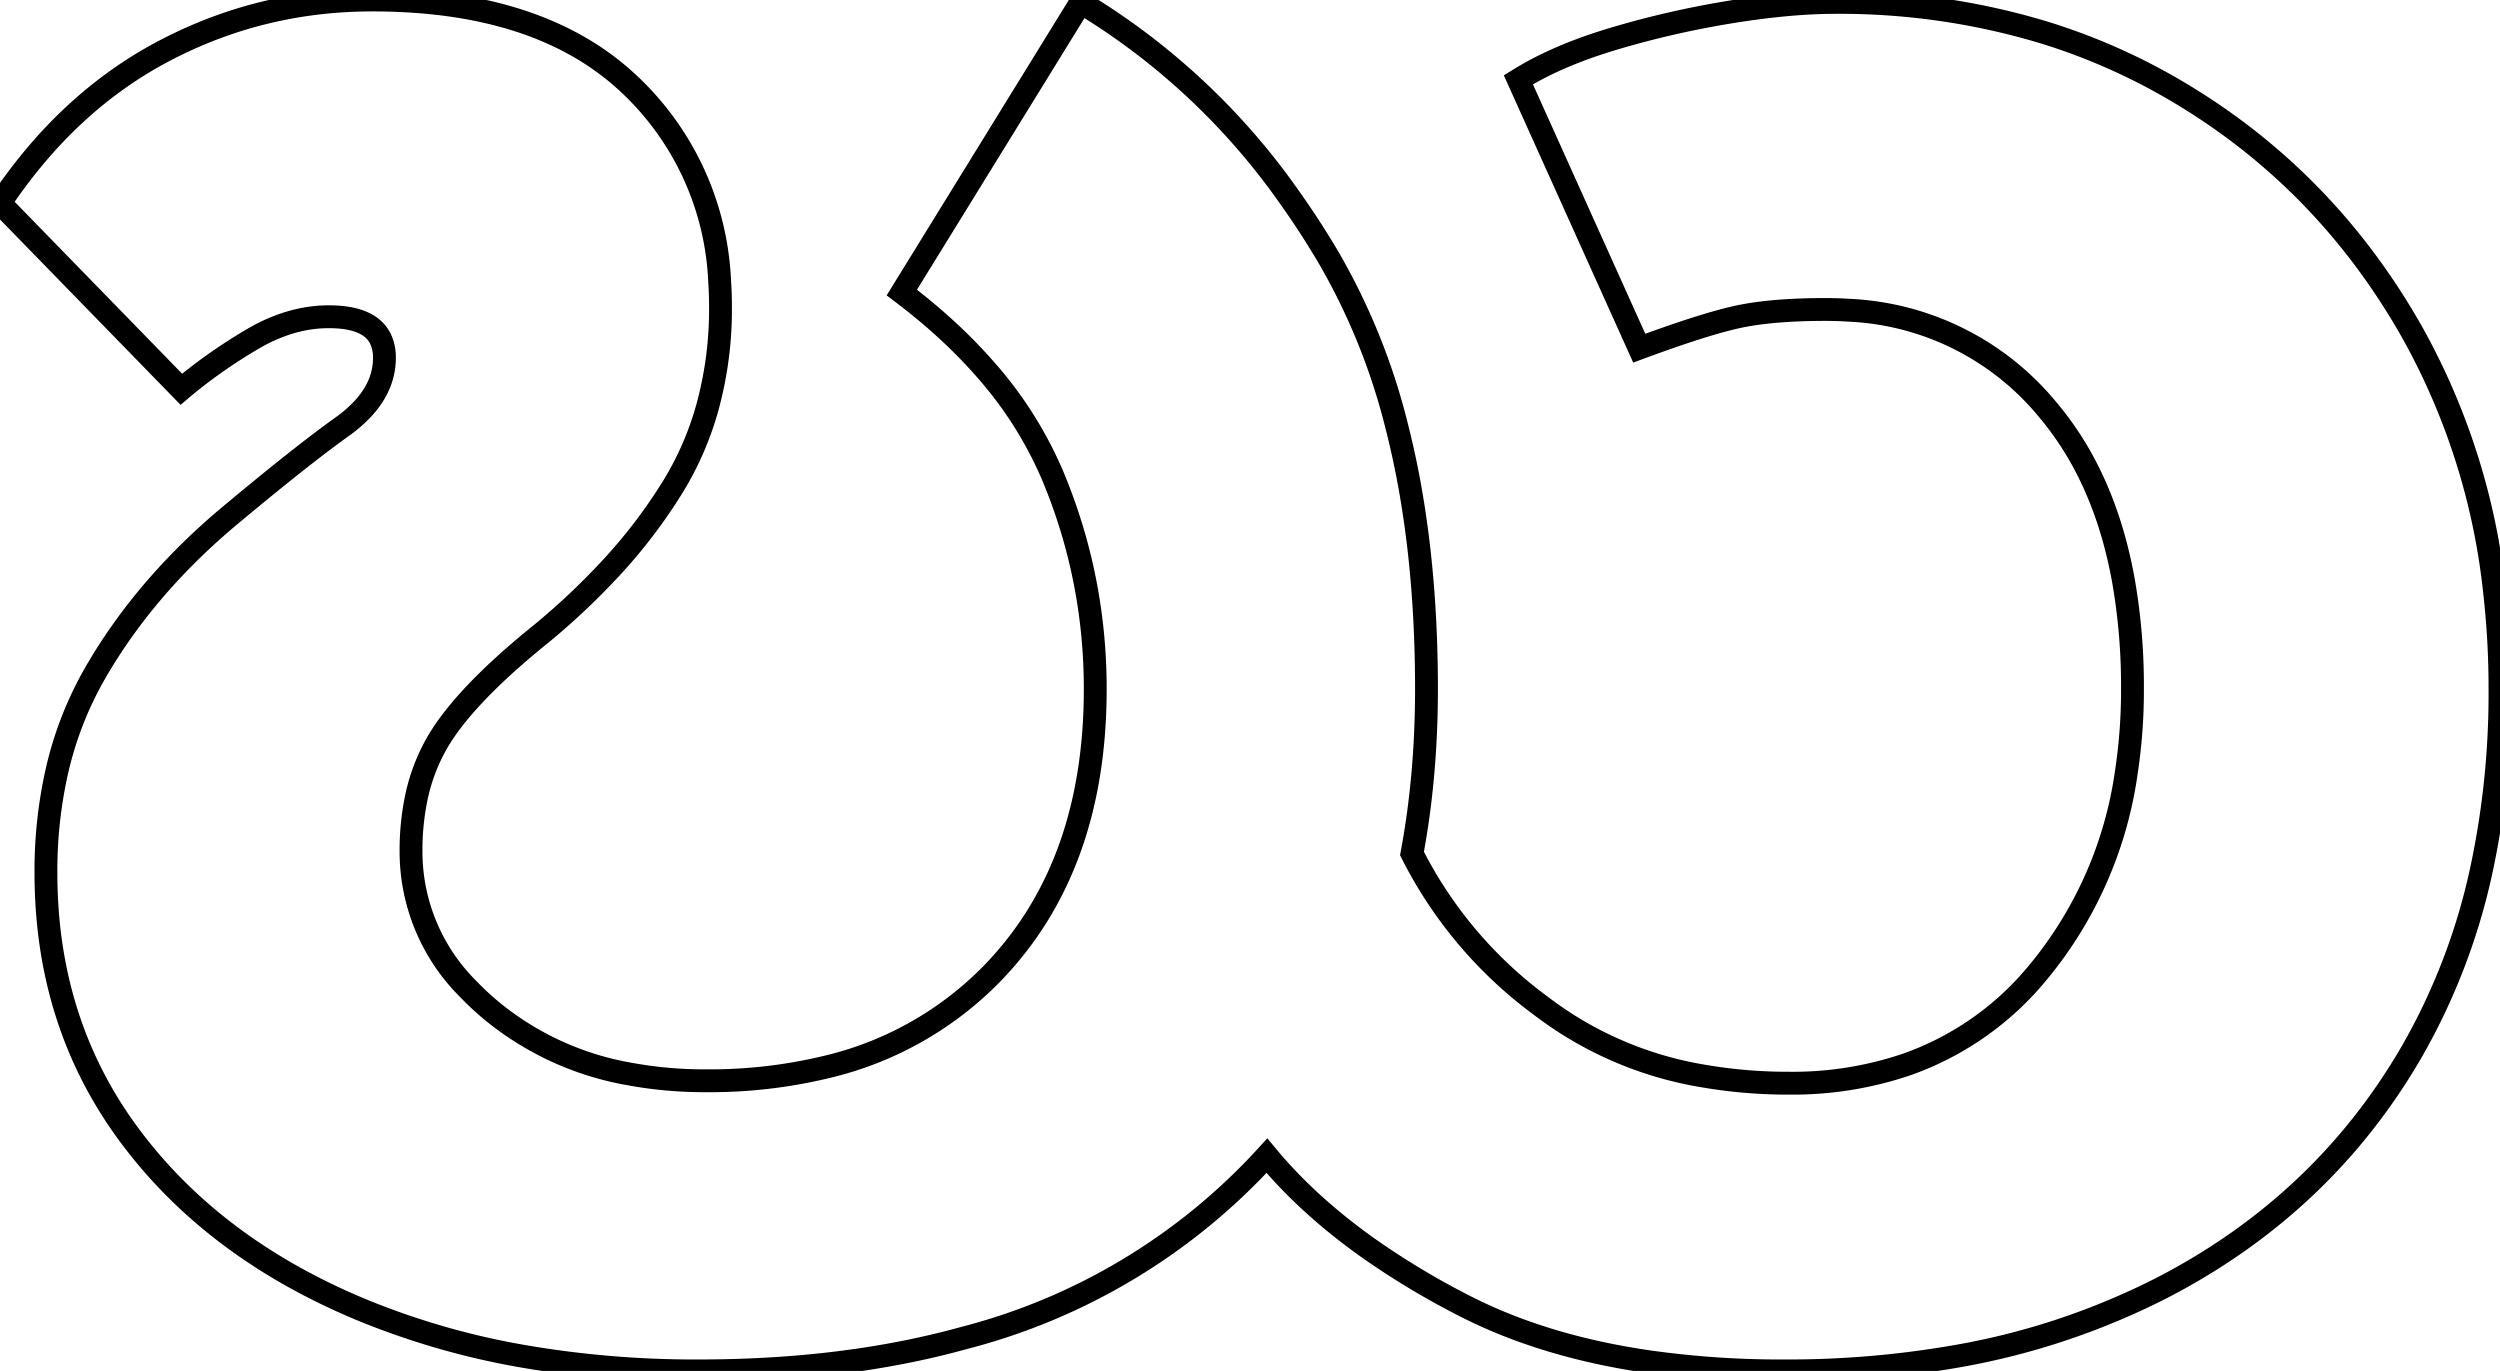 <svg width="103.401" height="56.701" viewBox="0 0 103.401 56.701" xmlns="http://www.w3.org/2000/svg"><g id="svgGroup" stroke-linecap="round" fill-rule="nonzero" font-size="9pt" stroke="#000" stroke-width="0.25mm" fill="none" style="stroke:#000;stroke-width:0.25mm;fill:none"><path d="M 7.5 16.1 L 0 8.4 Q 2.8 4.2 6.8 2.1 Q 10.8 0 15.4 0 Q 20.393 0 23.707 1.807 A 11.129 11.129 0 0 1 26.1 3.551 A 11.873 11.873 0 0 1 29.762 11.584 A 16.055 16.055 0 0 1 29.8 12.701 A 15.34 15.34 0 0 1 29.258 16.852 A 12.888 12.888 0 0 1 27.85 20.101 A 21.793 21.793 0 0 1 25.21 23.558 A 29.311 29.311 0 0 1 22.4 26.201 A 34.047 34.047 0 0 0 20.81 27.559 Q 19.283 28.955 18.454 30.136 A 8.216 8.216 0 0 0 18.15 30.601 A 7.744 7.744 0 0 0 17.19 33.139 A 10.675 10.675 0 0 0 17 35.2 A 8.013 8.013 0 0 0 19.36 40.9 A 11.659 11.659 0 0 0 20.45 41.901 A 12.299 12.299 0 0 0 26.031 44.42 A 17.146 17.146 0 0 0 29.2 44.701 A 20.579 20.579 0 0 0 34.171 44.134 A 14.081 14.081 0 0 0 41 40.301 Q 45.3 35.9 45.3 28.5 Q 45.3 23.9 43.55 19.7 A 16.22 16.22 0 0 0 40.711 15.229 Q 39.269 13.588 37.3 12.1 L 44.7 0.1 A 28.515 28.515 0 0 1 53.356 8.192 A 34.715 34.715 0 0 1 54.95 10.651 A 26.684 26.684 0 0 1 57.789 17.71 Q 59 22.485 59 28.5 Q 59 32.1 58.4 35.3 A 17.732 17.732 0 0 0 63.612 41.513 A 21.099 21.099 0 0 0 64.35 42.05 A 15.108 15.108 0 0 0 70.448 44.504 A 20.475 20.475 0 0 0 74 44.801 A 14.641 14.641 0 0 0 78.844 44.033 A 12.317 12.317 0 0 0 84.35 40.15 A 16.57 16.57 0 0 0 87.944 31.954 A 22.499 22.499 0 0 0 88.2 28.5 A 25.285 25.285 0 0 0 87.823 23.994 Q 87.365 21.468 86.35 19.458 A 12.881 12.881 0 0 0 84.7 16.95 A 11.299 11.299 0 0 0 76.463 12.831 A 14.917 14.917 0 0 0 75.5 12.8 A 26.588 26.588 0 0 0 74.082 12.836 Q 73.411 12.872 72.837 12.944 A 11.145 11.145 0 0 0 71.9 13.1 A 14.687 14.687 0 0 0 71.01 13.325 Q 70.137 13.57 68.947 13.987 A 67.787 67.787 0 0 0 67.8 14.401 L 62.8 3.3 A 12.939 12.939 0 0 1 64.344 2.483 Q 65.157 2.116 66.104 1.803 A 22.696 22.696 0 0 1 66.75 1.6 Q 69.1 0.9 71.55 0.5 A 34.158 34.158 0 0 1 73.588 0.227 Q 74.521 0.132 75.355 0.108 A 19.18 19.18 0 0 1 75.9 0.1 A 29.213 29.213 0 0 1 84.466 1.32 A 25.582 25.582 0 0 1 90 3.751 Q 96.2 7.4 99.8 13.8 A 28.06 28.06 0 0 1 103.175 24.468 A 35.266 35.266 0 0 1 103.4 28.5 A 34.774 34.774 0 0 1 102.651 35.892 A 26.138 26.138 0 0 1 99.75 43.5 Q 96.1 49.8 89.45 53.25 A 30.003 30.003 0 0 1 80.725 56.131 A 40.33 40.33 0 0 1 73.8 56.701 A 39.096 39.096 0 0 1 68.187 56.321 Q 65.26 55.896 62.819 54.994 A 20.412 20.412 0 0 1 60.55 54.001 A 32.703 32.703 0 0 1 56.672 51.675 Q 54.68 50.272 53.193 48.696 A 18.527 18.527 0 0 1 52.4 47.8 A 25.594 25.594 0 0 1 39.865 55.342 Q 35.722 56.488 30.764 56.667 A 51.658 51.658 0 0 1 28.9 56.701 A 41.761 41.761 0 0 1 21.669 56.102 A 31.738 31.738 0 0 1 14.9 54.15 Q 8.8 51.6 5.35 46.95 Q 1.9 42.3 1.9 36.1 A 18.713 18.713 0 0 1 2.339 31.958 A 14.651 14.651 0 0 1 3.9 27.901 Q 5.9 24.4 9.3 21.5 Q 11.855 19.358 13.493 18.132 A 36.775 36.775 0 0 1 14.15 17.65 A 5.577 5.577 0 0 0 15.015 16.899 Q 15.484 16.39 15.704 15.832 A 2.784 2.784 0 0 0 15.9 14.801 A 1.756 1.756 0 0 0 15.733 14.008 Q 15.366 13.272 14.192 13.133 A 5.041 5.041 0 0 0 13.6 13.101 Q 12 13.1 10.4 14.05 Q 8.8 15 7.5 16.1 Z" vector-effect="non-scaling-stroke"/></g></svg>